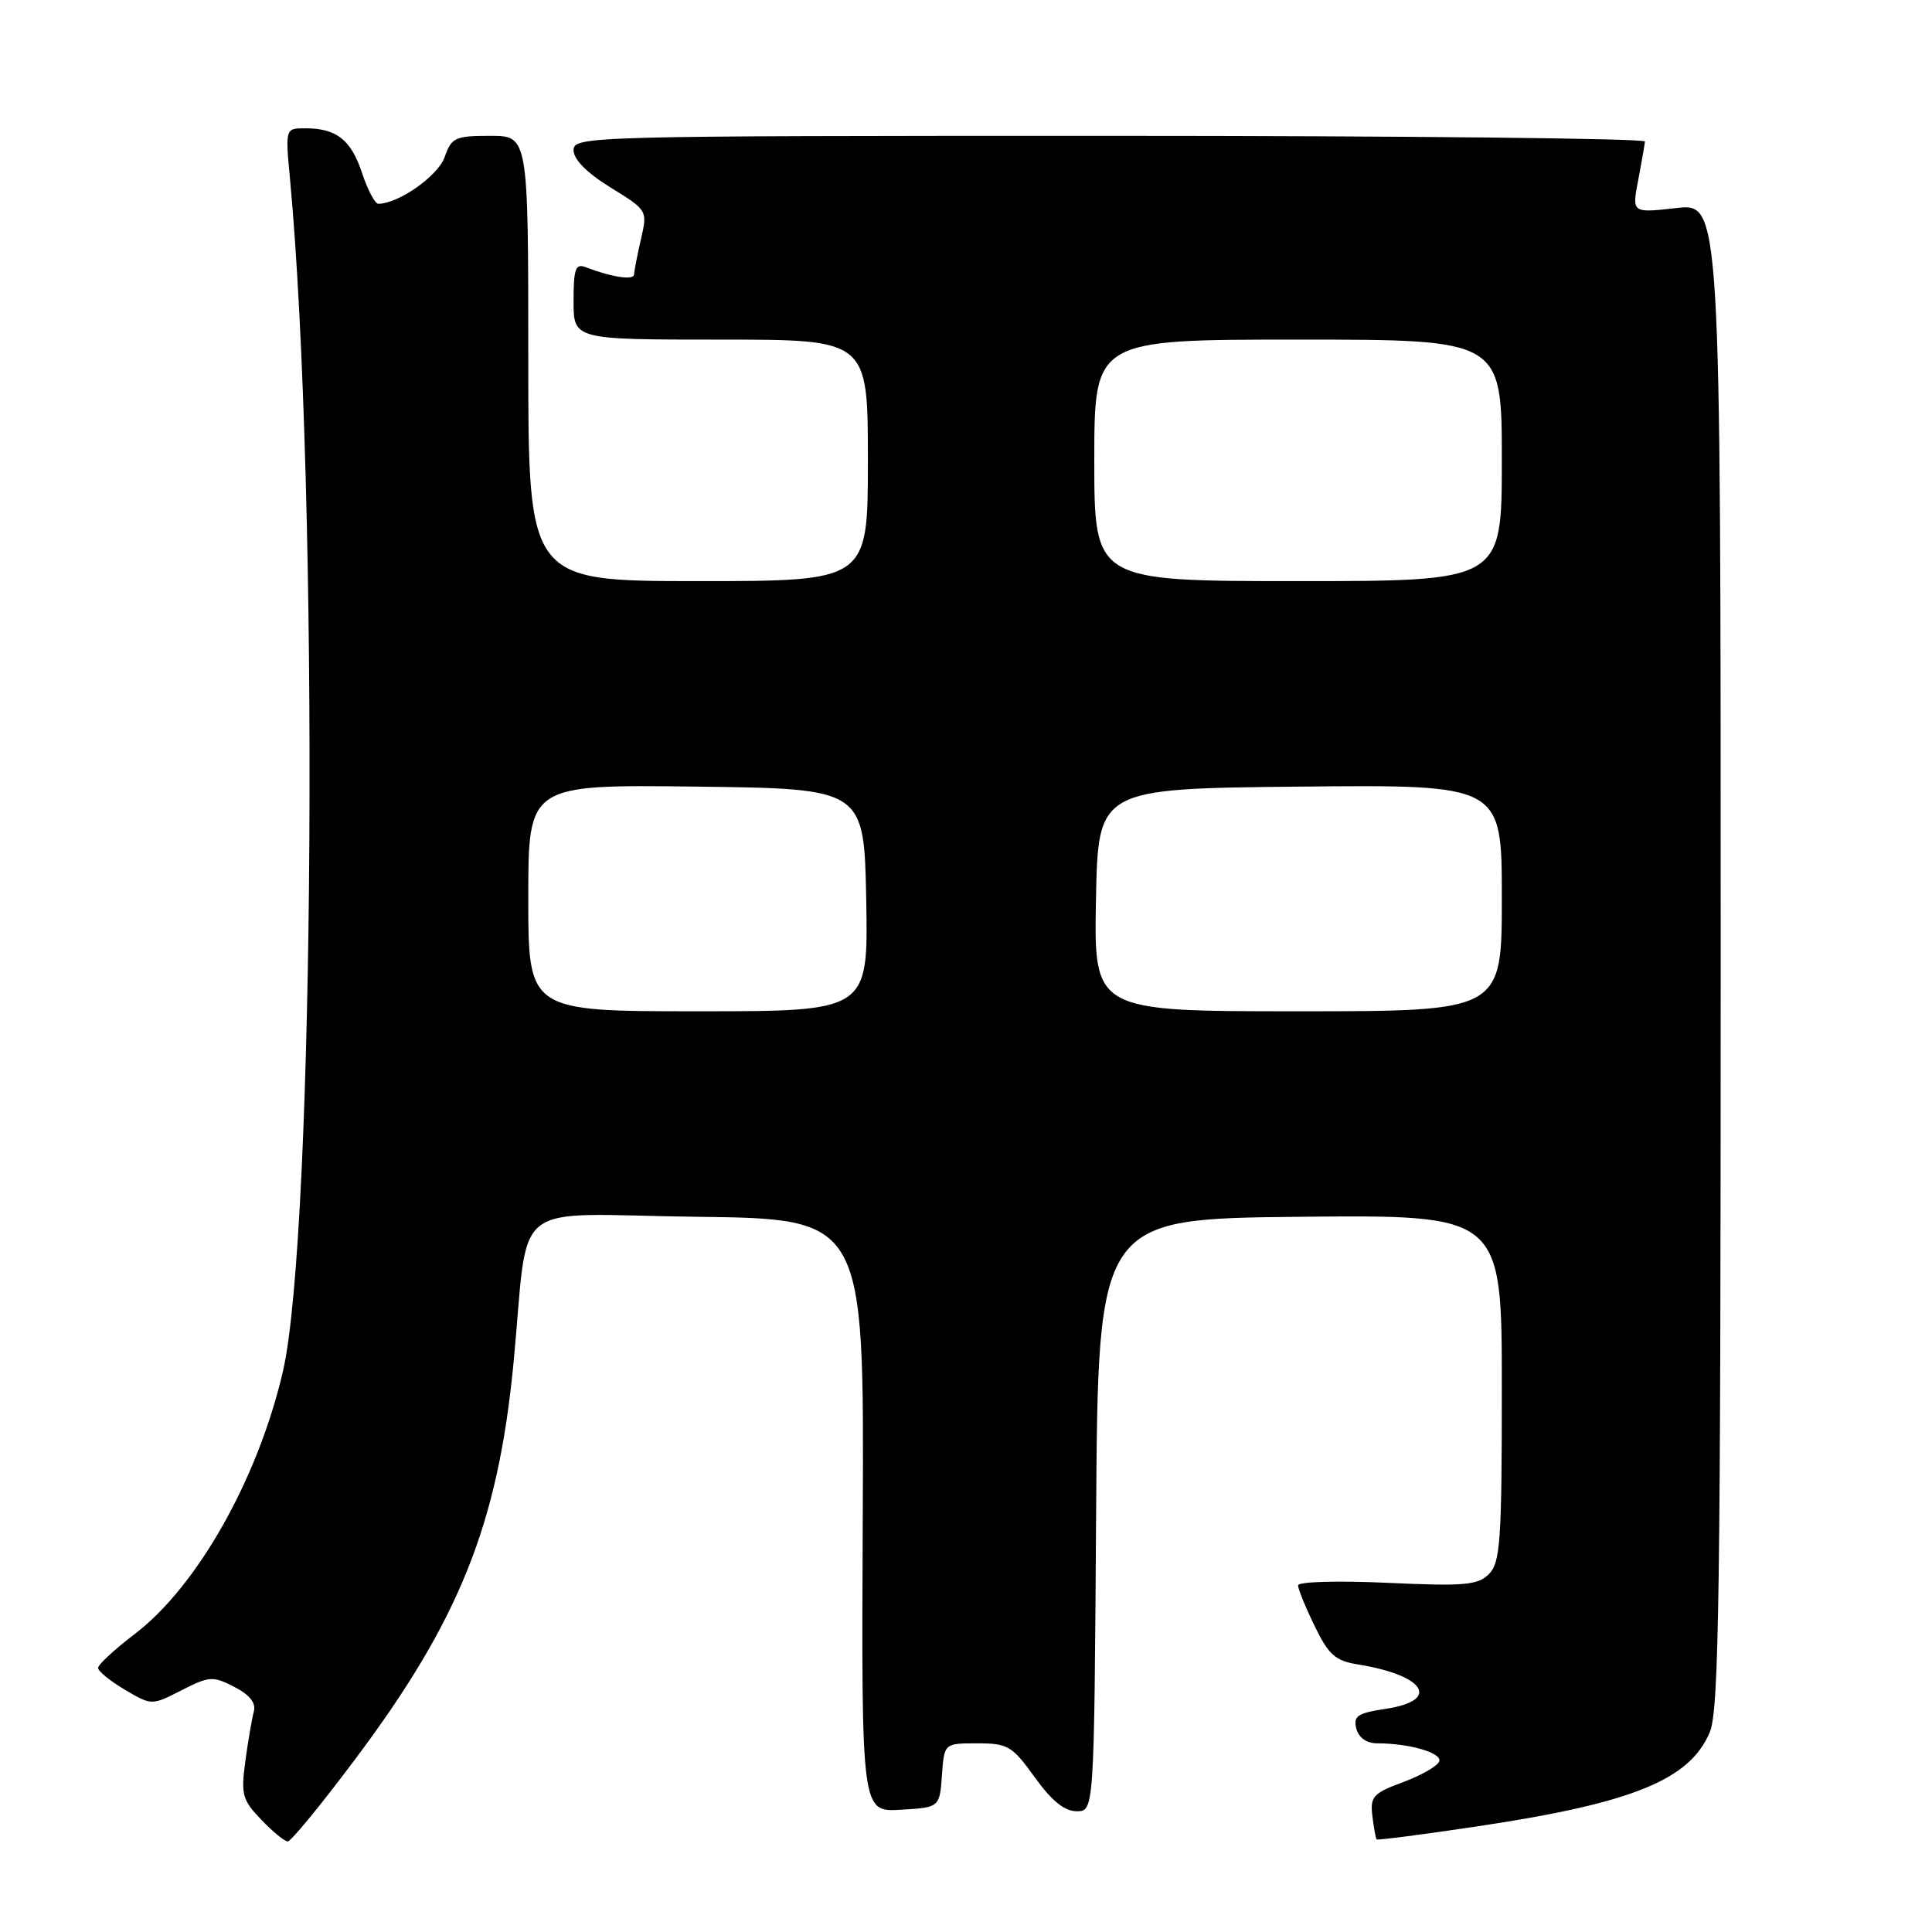 <?xml version="1.0" encoding="UTF-8" standalone="no"?>
<!DOCTYPE svg PUBLIC "-//W3C//DTD SVG 1.1//EN" "http://www.w3.org/Graphics/SVG/1.1/DTD/svg11.dtd" >
<svg xmlns="http://www.w3.org/2000/svg" xmlns:xlink="http://www.w3.org/1999/xlink" version="1.1" viewBox="0 0 256 256">
 <g >
 <path fill="currentColor"
d=" M 46.93 233.28 C 60.86 214.74 65.97 201.99 68.03 180.74 C 70.19 158.35 66.99 160.92 92.31 161.23 C 114.50 161.50 114.50 161.50 114.32 200.80 C 114.14 240.10 114.14 240.10 119.32 239.80 C 124.50 239.50 124.50 239.50 124.81 235.25 C 125.11 231.00 125.11 231.00 129.50 231.00 C 133.54 231.00 134.12 231.34 137.11 235.50 C 139.34 238.61 141.06 240.00 142.66 240.00 C 144.98 240.00 144.98 240.00 145.24 200.75 C 145.50 161.50 145.50 161.50 172.25 161.23 C 199.00 160.97 199.00 160.97 199.00 183.91 C 199.00 204.22 198.80 207.05 197.29 208.57 C 195.81 210.05 194.04 210.20 183.79 209.73 C 177.27 209.43 172.00 209.58 172.00 210.07 C 172.00 210.55 172.99 212.98 174.20 215.46 C 176.05 219.28 176.94 220.07 179.95 220.55 C 188.85 221.99 190.94 225.33 183.61 226.43 C 179.88 226.99 179.29 227.39 179.72 229.05 C 180.04 230.26 181.09 231.00 182.49 231.00 C 186.72 231.00 191.08 232.26 190.71 233.38 C 190.50 234.00 188.35 235.24 185.92 236.14 C 181.94 237.61 181.53 238.06 181.85 240.64 C 182.04 242.21 182.29 243.60 182.41 243.73 C 182.53 243.86 188.45 243.09 195.56 242.03 C 216.27 238.95 223.91 235.86 226.56 229.51 C 227.78 226.59 228.00 210.89 228.00 126.48 C 228.00 26.90 228.00 26.90 222.11 27.57 C 216.23 28.23 216.23 28.23 217.07 23.87 C 217.53 21.46 217.93 19.16 217.96 18.75 C 217.98 18.34 186.05 18.00 147.00 18.00 C 77.73 18.00 76.00 18.05 76.00 19.91 C 76.00 21.13 77.79 22.93 80.91 24.85 C 85.79 27.86 85.81 27.89 84.93 31.68 C 84.45 33.78 84.04 35.89 84.02 36.36 C 84.00 37.17 81.08 36.74 77.59 35.40 C 76.26 34.89 76.00 35.63 76.00 39.89 C 76.00 45.00 76.00 45.00 95.50 45.00 C 115.00 45.00 115.00 45.00 115.00 61.00 C 115.00 77.00 115.00 77.00 92.50 77.00 C 70.00 77.00 70.00 77.00 70.00 47.50 C 70.00 18.00 70.00 18.00 64.95 18.00 C 60.30 18.00 59.82 18.23 58.91 20.83 C 58.04 23.31 52.79 27.00 50.13 27.00 C 49.68 27.00 48.72 25.17 47.98 22.94 C 46.52 18.52 44.59 17.00 40.46 17.00 C 37.80 17.00 37.80 17.00 38.43 23.75 C 42.29 65.15 41.71 163.51 37.49 181.71 C 34.19 195.94 26.15 210.19 17.85 216.52 C 15.18 218.55 13.00 220.57 13.00 221.01 C 13.00 221.45 14.60 222.74 16.55 223.90 C 20.10 225.99 20.10 225.99 24.05 223.97 C 27.74 222.09 28.22 222.06 31.06 223.53 C 33.11 224.59 33.95 225.66 33.63 226.80 C 33.38 227.74 32.87 230.69 32.51 233.36 C 31.91 237.77 32.10 238.50 34.61 241.11 C 36.13 242.70 37.71 244.00 38.13 244.00 C 38.55 244.00 42.51 239.18 46.93 233.28 Z  M 70.00 118.98 C 70.00 103.96 70.00 103.96 92.25 104.23 C 114.50 104.50 114.50 104.50 114.78 119.25 C 115.05 134.00 115.05 134.00 92.53 134.00 C 70.00 134.00 70.00 134.00 70.00 118.98 Z  M 145.22 119.25 C 145.50 104.50 145.50 104.50 172.25 104.23 C 199.00 103.97 199.00 103.97 199.00 118.98 C 199.00 134.00 199.00 134.00 171.97 134.00 C 144.95 134.00 144.95 134.00 145.22 119.25 Z  M 145.00 61.00 C 145.00 45.00 145.00 45.00 172.00 45.00 C 199.00 45.00 199.00 45.00 199.00 61.00 C 199.00 77.00 199.00 77.00 172.00 77.00 C 145.00 77.00 145.00 77.00 145.00 61.00 Z "/>
</g>
</svg>